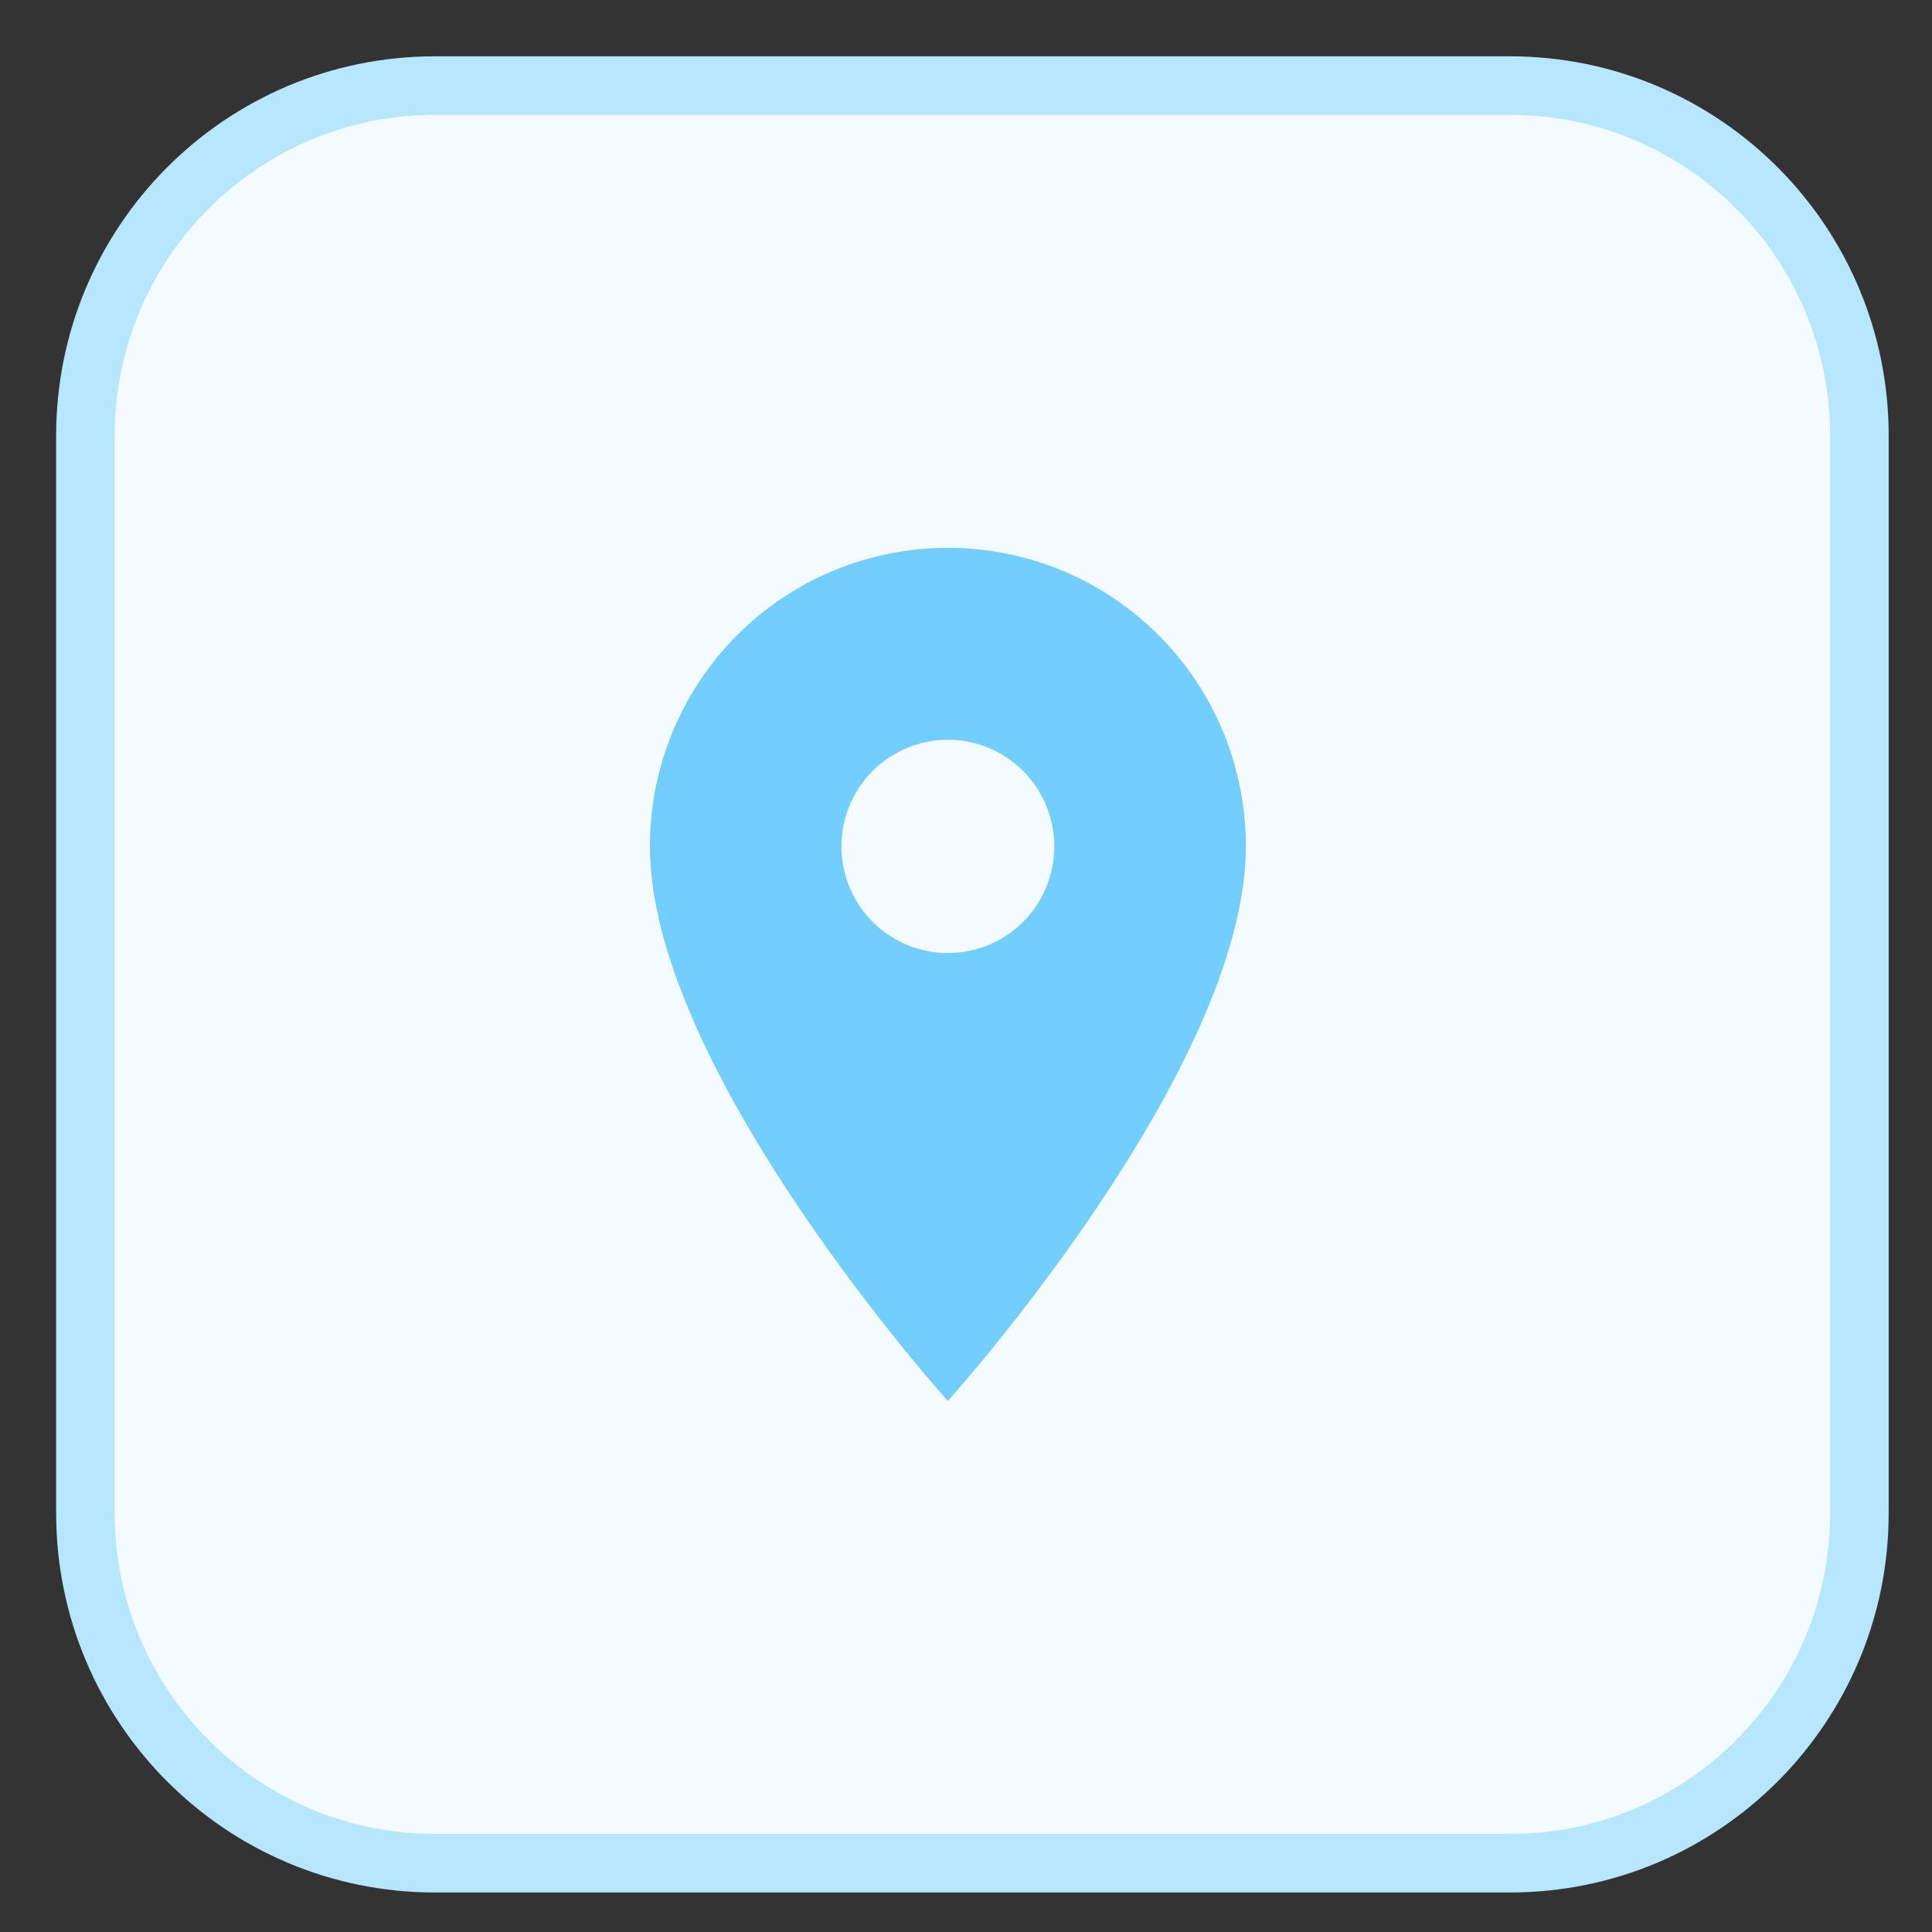 <svg width="33" height="33" viewBox="0 0 33 33" fill="none" xmlns="http://www.w3.org/2000/svg">
<rect x="0" y="0" width="33" height="33" fill="#333333" stroke="none"/>
<path d="M25.792 1.002H7.428C3.878 1.002 1 3.886 1 7.443V25.844C1 29.401 3.878 32.285 7.428 32.285H25.792C29.342 32.285 32.22 29.401 32.22 25.844V7.443C32.22 3.886 29.342 1.002 25.792 1.002Z" fill="#F3FBFF"/>
<path d="M25.792 1.462H7.427C4.131 1.462 1.459 4.139 1.459 7.442V25.844C1.459 29.147 4.131 31.825 7.427 31.825H25.792C29.088 31.825 31.76 29.147 31.76 25.844V7.442C31.76 4.139 29.088 1.462 25.792 1.462Z" stroke="#B7E6FF"/>
<path d="M16.19 9.357C15.522 9.357 14.86 9.489 14.242 9.745C13.624 10.001 13.063 10.376 12.59 10.85C12.117 11.324 11.743 11.886 11.487 12.505C11.231 13.124 11.1 13.788 11.101 14.457C11.101 18.282 16.19 23.929 16.19 23.929C16.19 23.929 21.28 18.282 21.28 14.457C21.28 13.788 21.149 13.124 20.894 12.505C20.638 11.886 20.263 11.324 19.79 10.85C19.318 10.376 18.756 10.001 18.139 9.745C17.521 9.489 16.859 9.357 16.19 9.357ZM16.19 16.279C15.831 16.279 15.479 16.172 15.18 15.972C14.881 15.772 14.648 15.488 14.511 15.155C14.373 14.822 14.337 14.455 14.407 14.102C14.477 13.749 14.65 13.424 14.905 13.169C15.159 12.915 15.483 12.741 15.836 12.671C16.188 12.6 16.554 12.636 16.886 12.774C17.218 12.912 17.502 13.146 17.702 13.445C17.902 13.745 18.008 14.097 18.008 14.457C18.008 14.697 17.961 14.934 17.87 15.155C17.779 15.376 17.645 15.576 17.476 15.746C17.307 15.915 17.107 16.049 16.886 16.141C16.666 16.232 16.429 16.279 16.19 16.279Z" fill="#71CEFF"/>
</svg>
